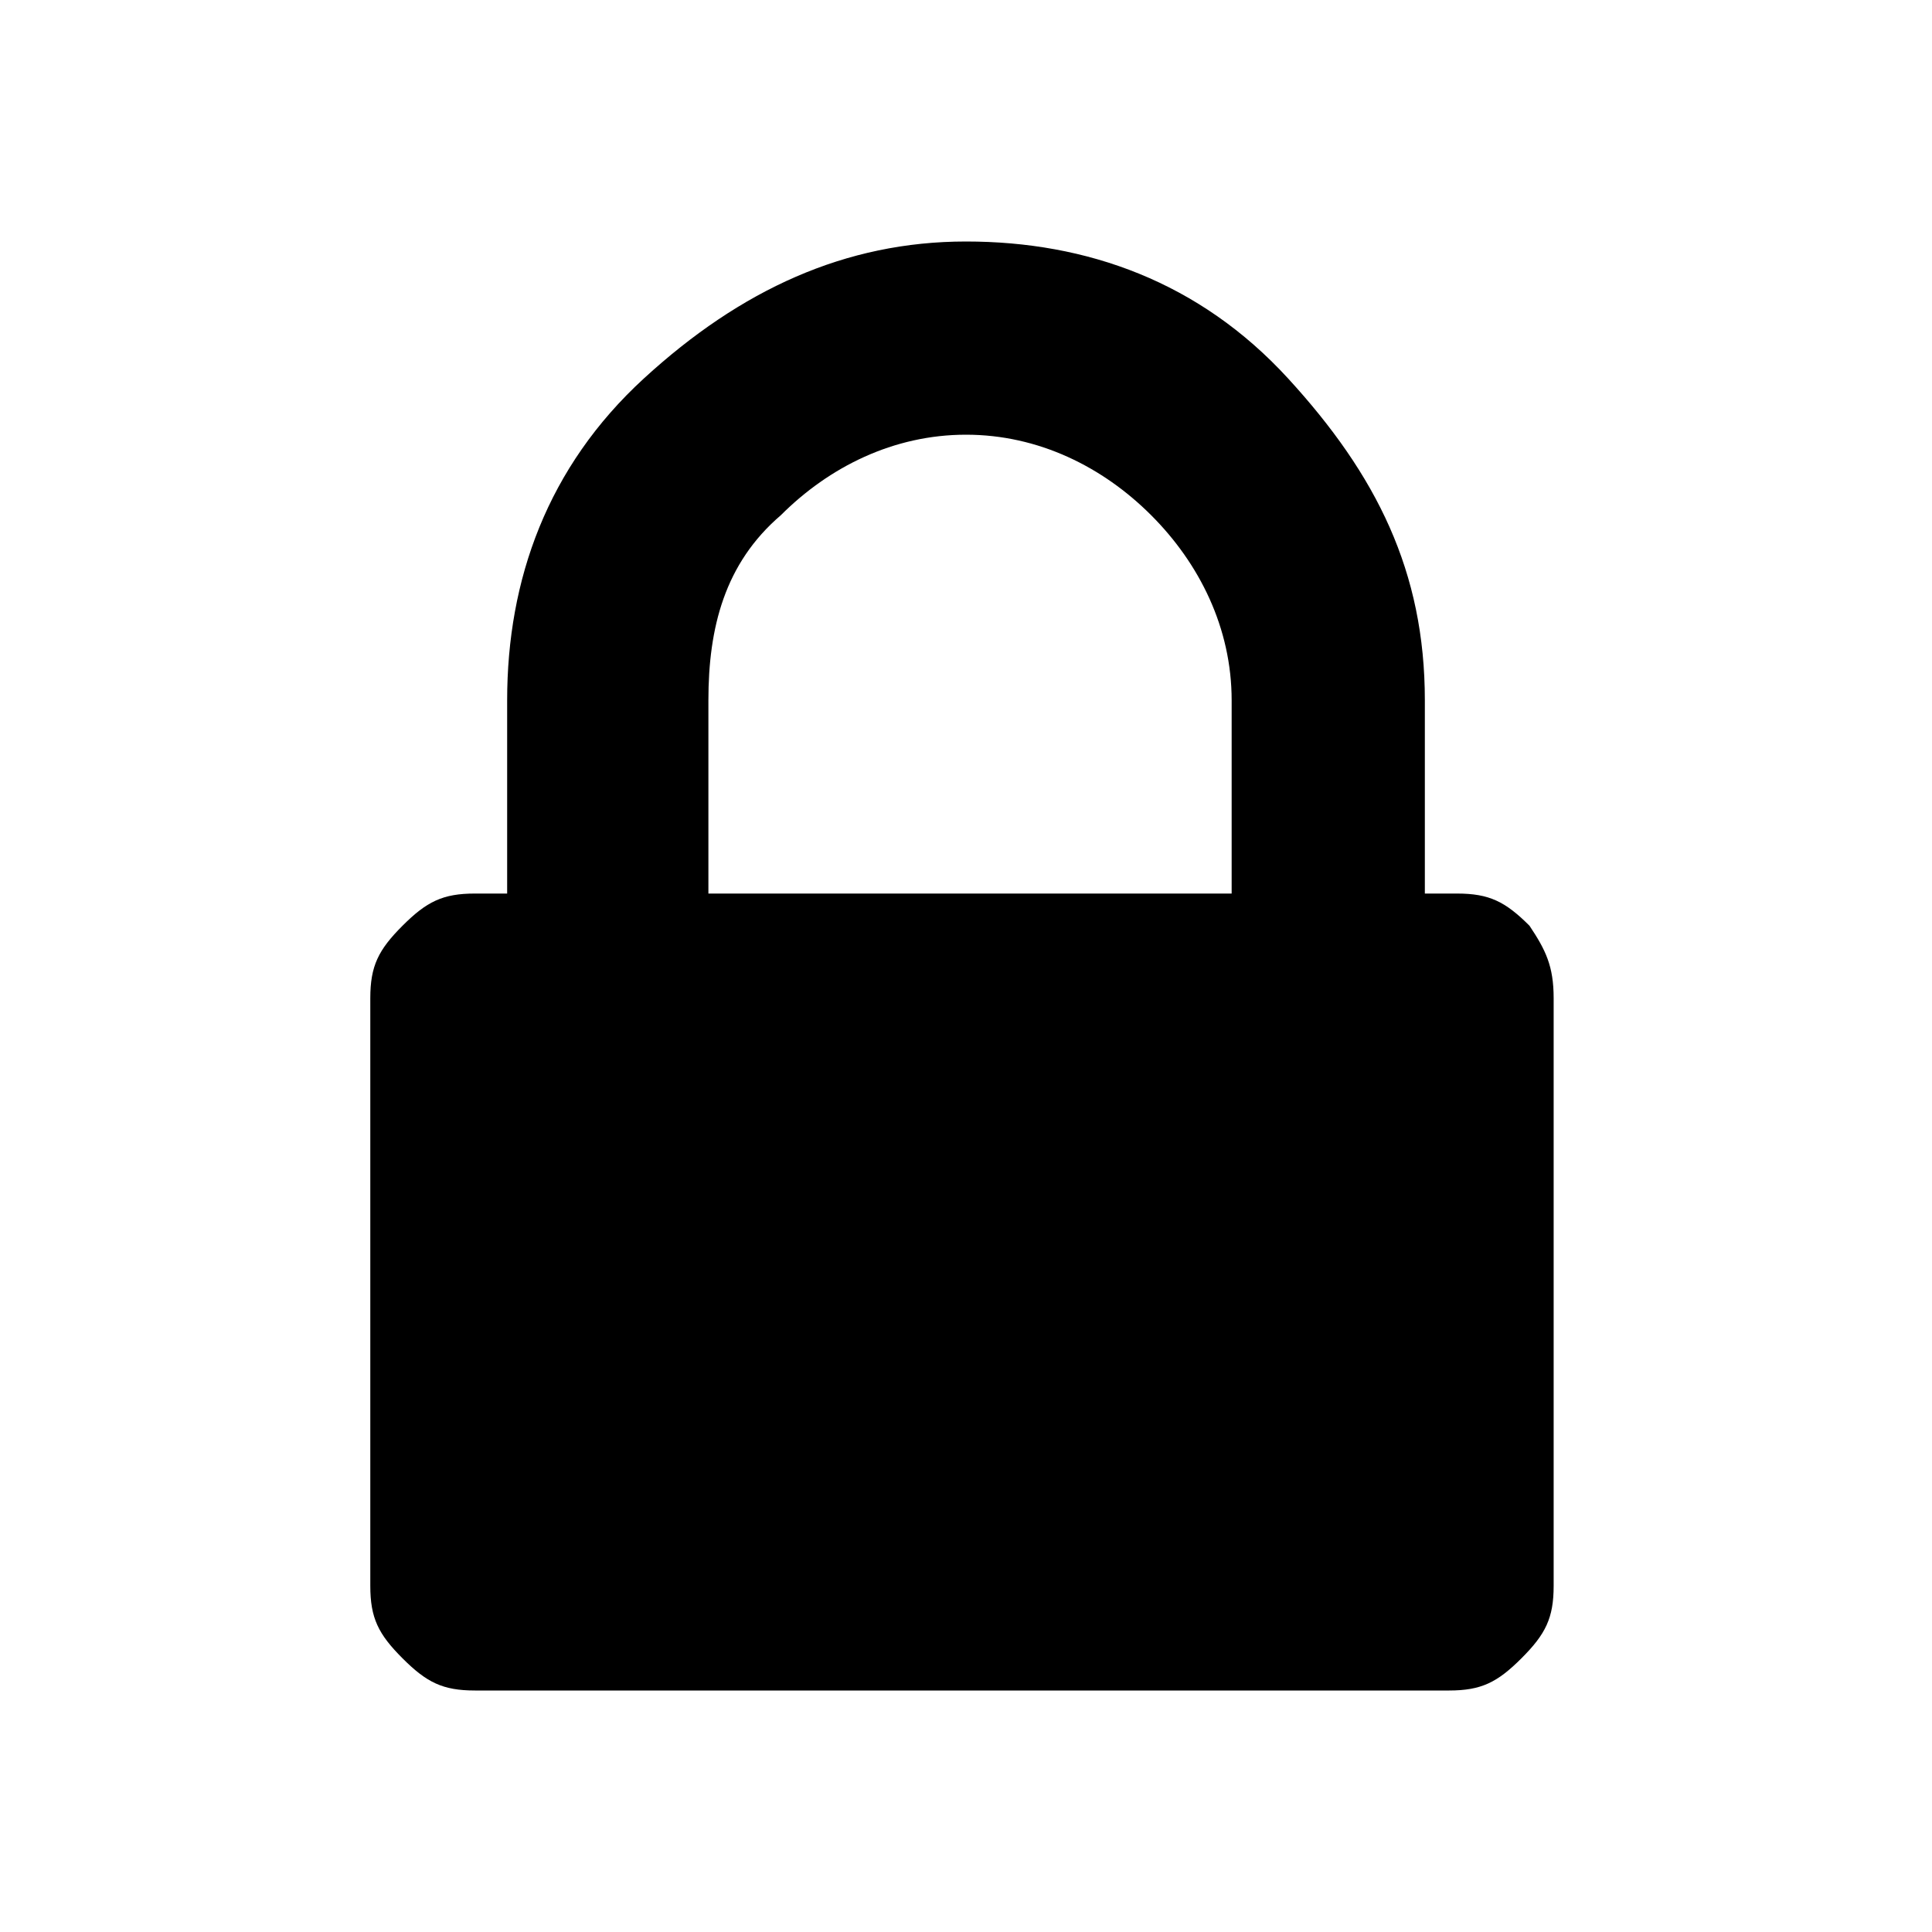 <?xml version="1.0" encoding="utf-8"?>
<!-- Generator: Adobe Illustrator 19.2.1, SVG Export Plug-In . SVG Version: 6.00 Build 0)  -->
<svg version="1.1" id="Layer_1" xmlns="http://www.w3.org/2000/svg" xmlns:xlink="http://www.w3.org/1999/xlink" x="0px" y="0px"
	 viewBox="0 0 24 24" enable-background="new 0 0 24 24" xml:space="preserve">
<path d="M8.8,11.1h6.5V8.7c0-0.9-0.4-1.7-1-2.3c-0.6-0.6-1.4-1-2.3-1c-0.9,0-1.7,0.4-2.3,1C9,7,8.8,7.8,8.8,8.7
	C8.8,8.7,8.8,11.1,8.8,11.1z M19.3,12.4v7.3c0,0.4-0.1,0.6-0.4,0.9c-0.3,0.3-0.5,0.4-0.9,0.4H5.9c-0.4,0-0.6-0.1-0.9-0.4
	c-0.3-0.3-0.4-0.5-0.4-0.9v-7.3c0-0.4,0.1-0.6,0.4-0.9c0.3-0.3,0.5-0.4,0.9-0.4h0.4V8.7c0-1.5,0.5-2.9,1.7-4S10.5,3,12,3
	s2.9,0.5,4,1.7s1.7,2.4,1.7,4v2.4h0.4c0.4,0,0.6,0.1,0.9,0.4C19.2,11.8,19.3,12,19.3,12.4z"/>
</svg>
